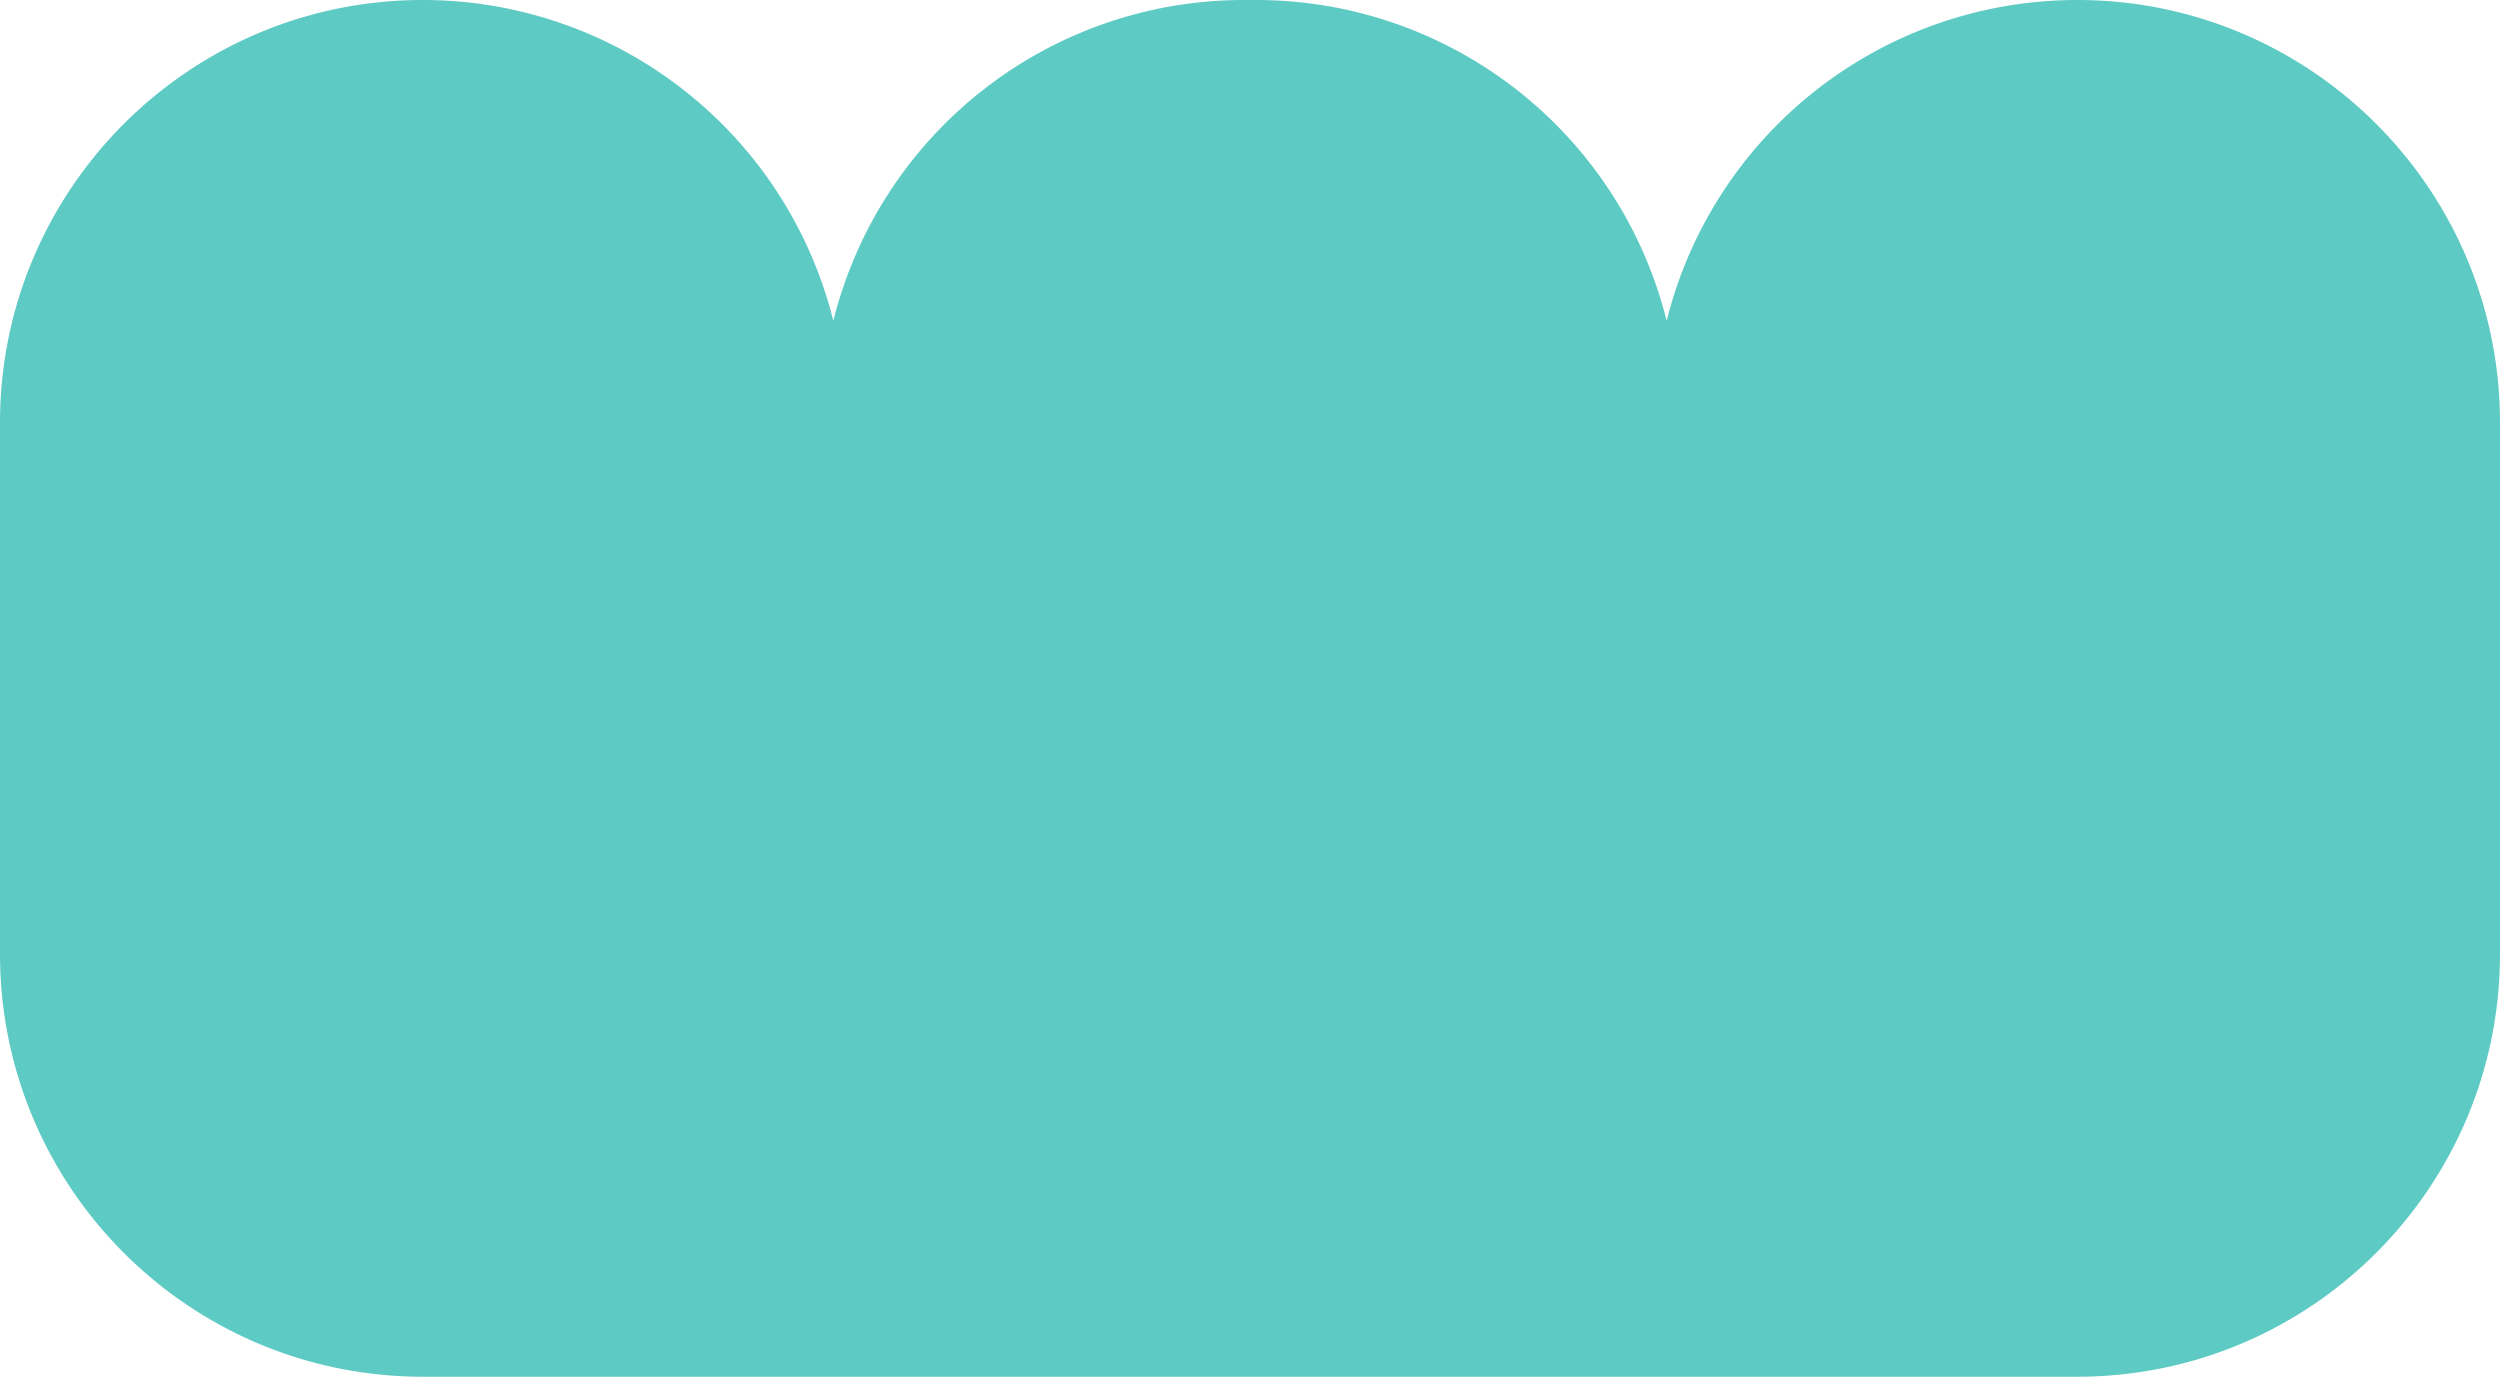 <svg xmlns="http://www.w3.org/2000/svg" viewBox="0 0 1080 594.74"><defs><style>.cls-1{fill:#5dcac3;}</style></defs><g id="Layer_2" data-name="Layer 2"><g id="Layer_1-2" data-name="Layer 1"><path class="cls-1" d="M897.33,0A182.74,182.74,0,0,0,720,138.62,182.74,182.74,0,0,0,542.67,0L540,0c-.89,0-1.78,0-2.67,0A182.74,182.74,0,0,0,360,138.62,182.74,182.74,0,0,0,182.67,0C81.79,0,0,81.79,0,182.67V412.06C0,513,81.79,594.74,182.67,594.74H537.33c.89,0,1.78,0,2.67,0s1.78,0,2.67,0H897.33C998.21,594.74,1080,513,1080,412.06V182.67C1080,81.79,998.21,0,897.33,0Z"/></g></g></svg>